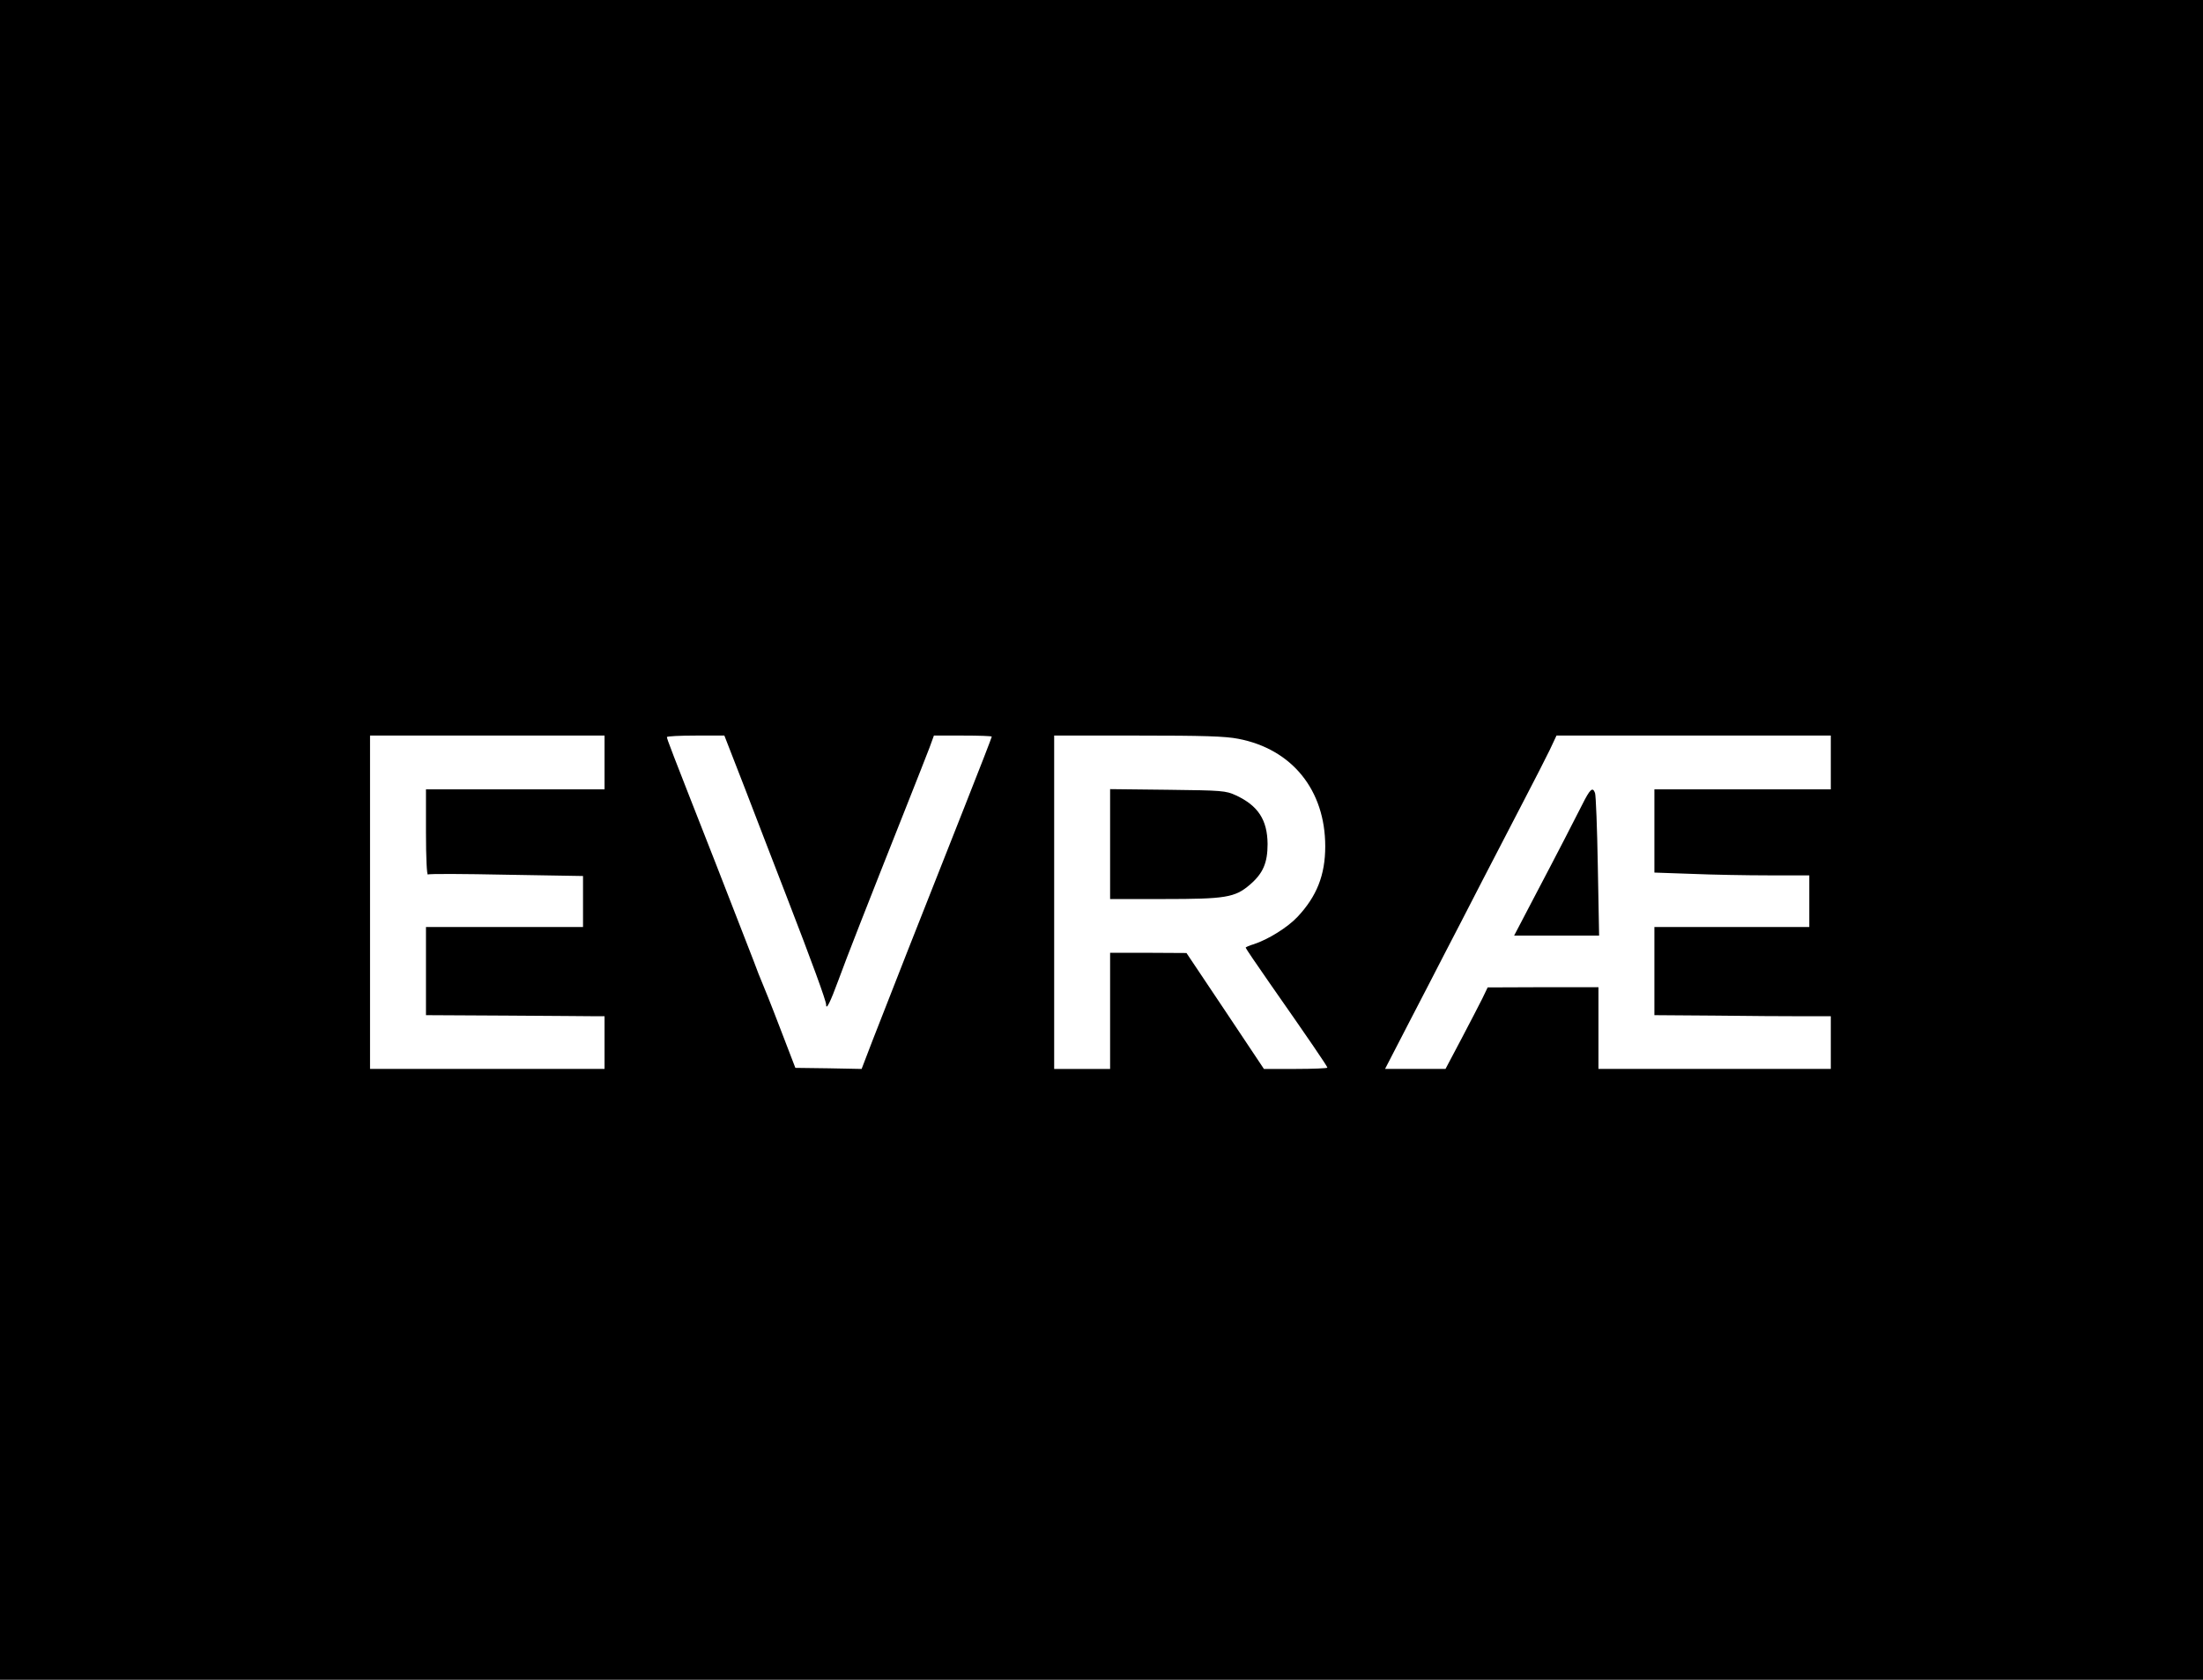 <?xml version="1.0" standalone="no"?>
<!DOCTYPE svg PUBLIC "-//W3C//DTD SVG 20010904//EN"
 "http://www.w3.org/TR/2001/REC-SVG-20010904/DTD/svg10.dtd">
<svg version="1.0" xmlns="http://www.w3.org/2000/svg"
 width="1024pt" height="781pt" viewBox="0 0 1024 781"
 preserveAspectRatio="xMidYMid meet">

<g transform="translate(0,781) scale(0.1,-0.1)"
fill="#000000" stroke="none">
<path d="M0 3905 l0 -3905 5120 0 5120 0 0 3905 0 3905 -5120 0 -5120 0 0
-3905z m2810 360 l0 -125 -415 0 -415 0 0 -201 c0 -117 4 -198 9 -195 5 4 169
3 365 -1 l356 -6 0 -119 0 -118 -365 0 -365 0 0 -205 0 -205 373 -2 c204 -1
391 -3 415 -3 l42 0 0 -122 0 -123 -545 0 -545 0 0 775 0 775 545 0 545 0 0
-125z m655 -127 c53 -139 140 -363 192 -498 116 -300 183 -483 183 -501 0 -28
19 10 58 116 38 104 122 319 318 813 46 117 94 237 105 267 l20 55 135 0 c74
0 134 -2 134 -5 0 -3 -56 -148 -125 -322 -250 -632 -317 -803 -429 -1090 l-51
-133 -154 3 -154 2 -73 190 c-40 105 -78 199 -83 210 -5 11 -23 56 -39 100
-17 44 -97 249 -177 455 -212 540 -225 574 -225 583 0 4 60 7 134 7 l133 0 98
-252z m2291 237 c250 -48 404 -239 404 -500 0 -133 -39 -232 -129 -328 -46
-49 -136 -105 -203 -127 -21 -6 -38 -14 -38 -16 0 -3 51 -78 113 -167 179
-256 267 -385 267 -391 0 -3 -66 -6 -147 -6 l-148 0 -180 270 -180 269 -177 1
-178 0 0 -270 0 -270 -130 0 -130 0 0 775 0 775 389 0 c304 0 406 -3 467 -15z
m2754 -110 l0 -125 -410 0 -410 0 0 -193 0 -194 173 -6 c94 -4 256 -7 360 -7
l187 0 0 -120 0 -120 -360 0 -360 0 0 -205 0 -205 278 -2 c152 -2 337 -3 410
-3 l132 0 0 -122 0 -123 -540 0 -540 0 0 190 0 190 -257 0 -258 -1 -25 -52
c-14 -28 -58 -113 -98 -189 l-73 -138 -140 0 -141 0 110 213 c60 116 137 264
169 327 33 63 111 214 173 335 63 121 151 292 197 380 46 88 98 190 116 227
l32 68 638 0 637 0 0 -125z"/>
<path d="M5160 3886 l0 -256 251 0 c285 0 329 7 398 66 62 53 83 102 83 190
-1 112 -44 178 -147 226 -48 22 -63 23 -317 26 l-268 3 0 -255z"/>
<path d="M7354 4068 c-39 -77 -104 -204 -236 -455 l-80 -153 198 0 197 0 -6
323 c-3 177 -9 330 -13 340 -11 30 -23 19 -60 -55z"/>
</g>
</svg>
